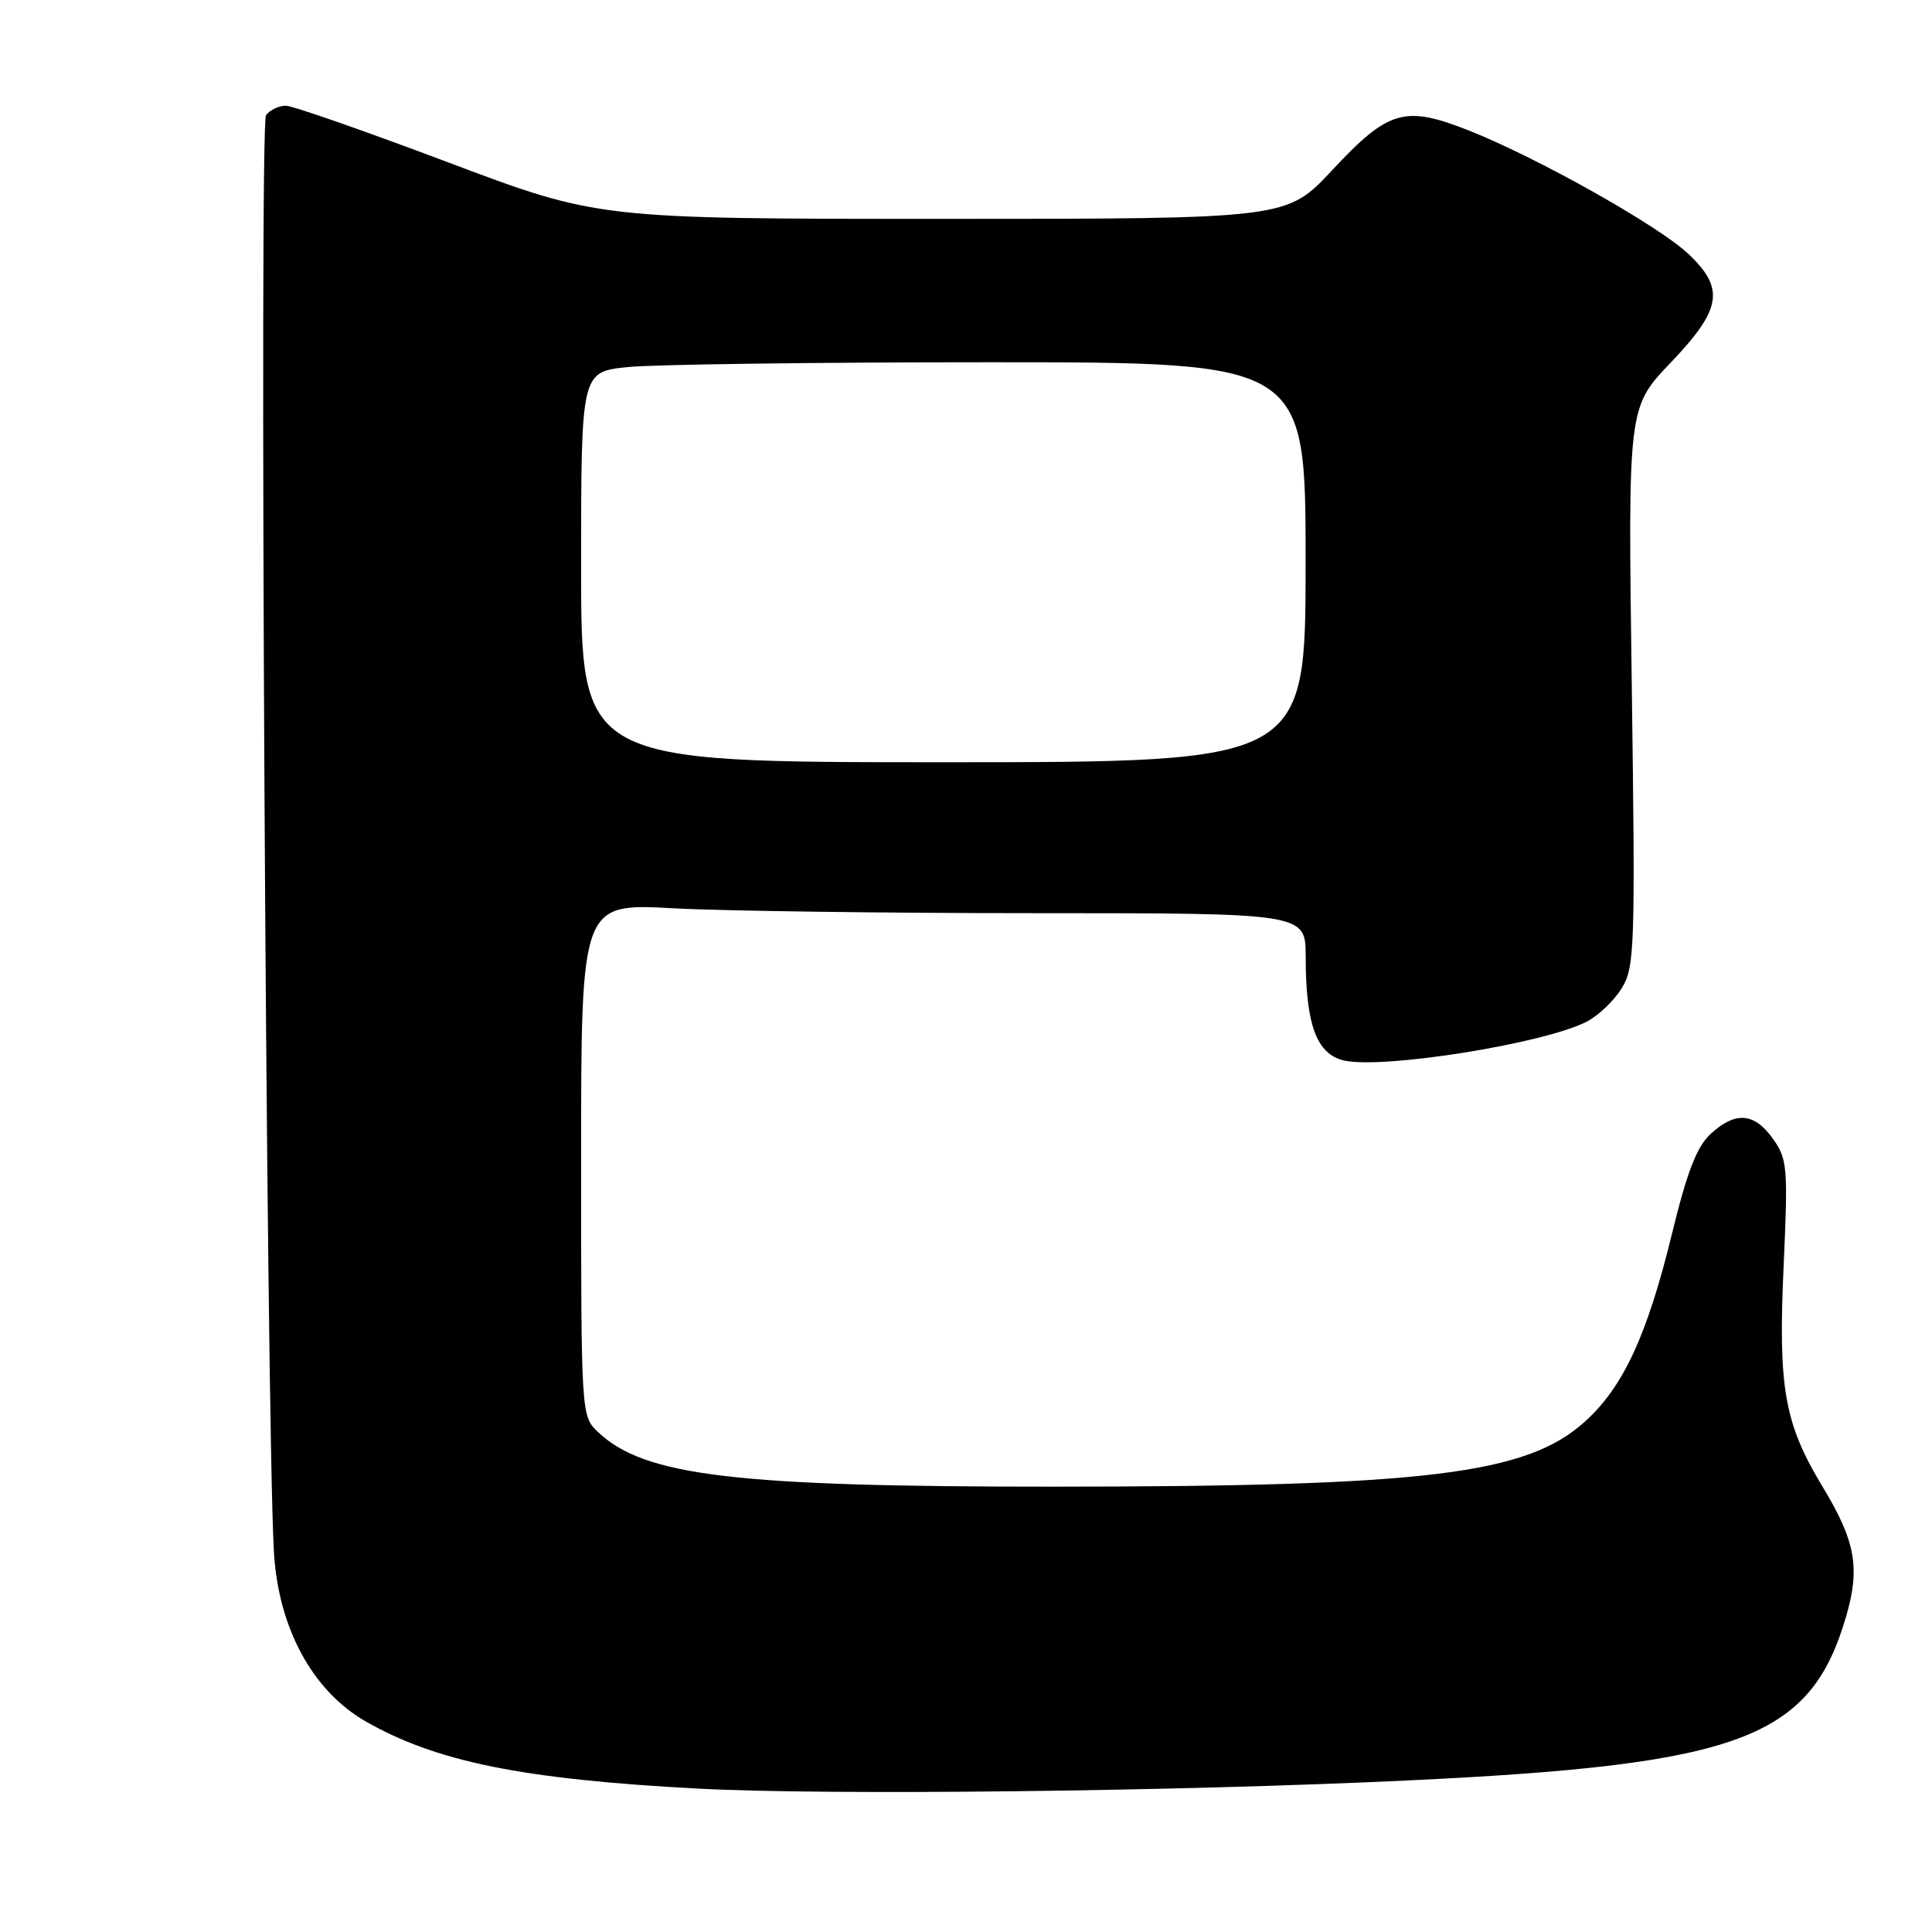 <?xml version="1.0" encoding="UTF-8" standalone="no"?>
<!DOCTYPE svg PUBLIC "-//W3C//DTD SVG 1.1//EN" "http://www.w3.org/Graphics/SVG/1.1/DTD/svg11.dtd" >
<svg xmlns="http://www.w3.org/2000/svg" xmlns:xlink="http://www.w3.org/1999/xlink" version="1.1" viewBox="0 0 256 256">
 <g >
 <path fill="currentColor"
d=" M 186.50 235.92 C 230.68 233.83 239.87 230.40 244.61 214.23 C 246.51 207.74 245.87 204.21 241.48 196.96 C 236.43 188.60 235.60 183.90 236.34 167.76 C 236.93 154.69 236.84 153.58 234.92 150.89 C 232.45 147.42 229.95 147.23 226.67 150.25 C 224.84 151.93 223.54 155.28 221.56 163.42 C 218.27 176.92 215.10 183.78 210.01 188.37 C 202.28 195.36 189.03 196.98 139.47 196.99 C 97.40 197.00 85.43 195.57 79.28 189.79 C 77.00 187.65 77.00 187.65 77.00 153.67 C 77.00 119.69 77.00 119.69 89.16 120.35 C 95.84 120.71 117.44 121.00 137.16 121.00 C 173.00 121.00 173.00 121.00 173.01 126.75 C 173.01 135.82 174.47 139.72 178.13 140.53 C 183.39 141.68 204.64 138.27 210.26 135.37 C 211.81 134.56 213.91 132.56 214.91 130.91 C 216.61 128.12 216.69 125.45 216.22 90.95 C 215.71 53.98 215.71 53.98 221.36 48.07 C 228.16 40.94 228.59 38.23 223.69 33.62 C 219.72 29.89 203.77 20.92 194.70 17.32 C 186.12 13.92 184.00 14.53 176.50 22.57 C 170.50 29.00 170.50 29.00 124.87 29.00 C 79.25 29.00 79.25 29.00 59.37 21.51 C 48.44 17.39 38.77 14.01 37.87 14.01 C 36.98 14.00 35.80 14.56 35.25 15.25 C 34.33 16.40 35.26 186.59 36.29 205.55 C 36.84 215.61 41.37 224.03 48.43 228.08 C 57.80 233.45 69.27 235.77 92.50 237.00 C 109.74 237.91 155.83 237.38 186.50 235.92 Z  M 77.00 75.14 C 77.00 49.28 77.00 49.28 83.15 48.64 C 86.53 48.29 108.13 48.00 131.15 48.00 C 173.00 48.00 173.00 48.00 173.00 74.50 C 173.00 101.00 173.00 101.00 125.00 101.00 C 77.00 101.00 77.00 101.00 77.00 75.14 Z "/>
</g>
</svg>